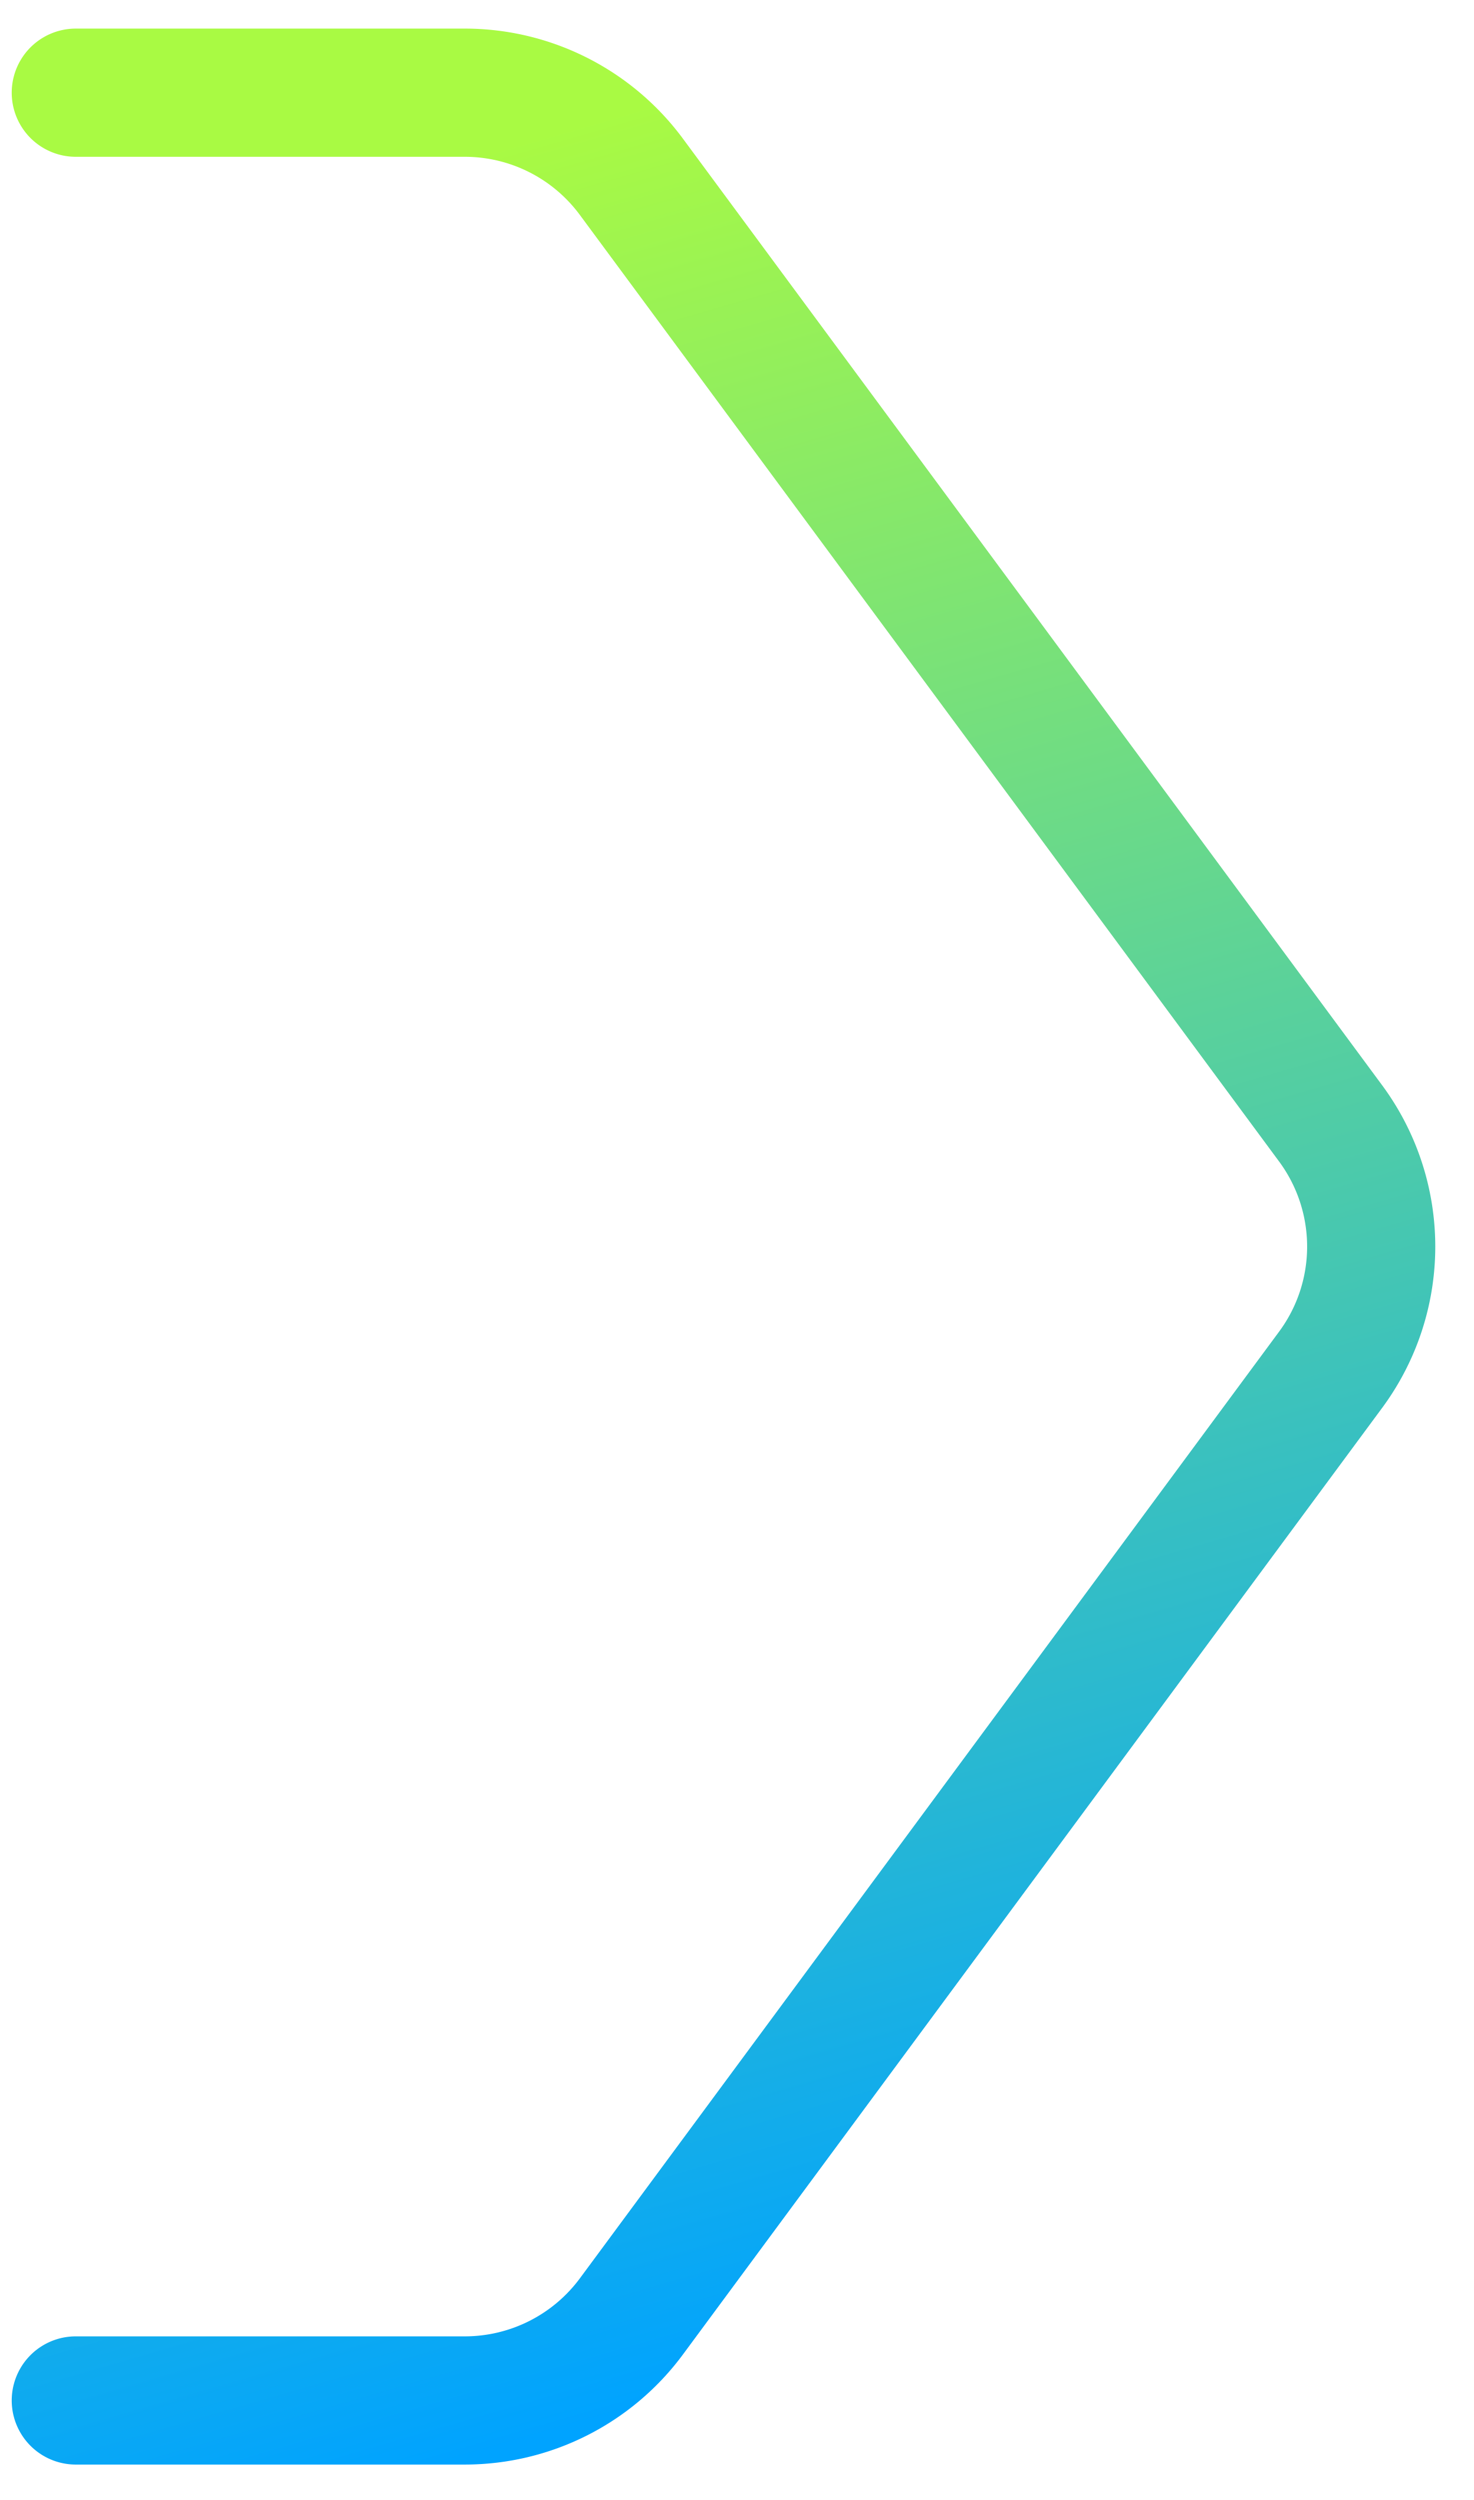 <svg width="23" height="39" fill="none" xmlns="http://www.w3.org/2000/svg"><path fill-rule="evenodd" clip-rule="evenodd" d="M10.657 2.164A4.234 4.234 0 007.251.446H1.183a1 1 0 000 2h6.068c.71 0 1.376.337 1.797.907l10.91 14.765c.584.79.584 1.867 0 2.656L9.049 35.54a2.234 2.234 0 01-1.797.906H1.183a1 1 0 000 2h6.068a4.234 4.234 0 003.406-1.718l10.91-14.766a4.234 4.234 0 000-5.032L10.657 2.164z" fill="url(#paint0_linear_1003_107)"/><defs><linearGradient id="paint0_linear_1003_107" x1="11.195" y1="37.239" x2="1.575" y2="4.078" gradientUnits="userSpaceOnUse"><stop stop-color="#00A3FF"/><stop offset="1" stop-color="#A9FA43"/></linearGradient></defs></svg>